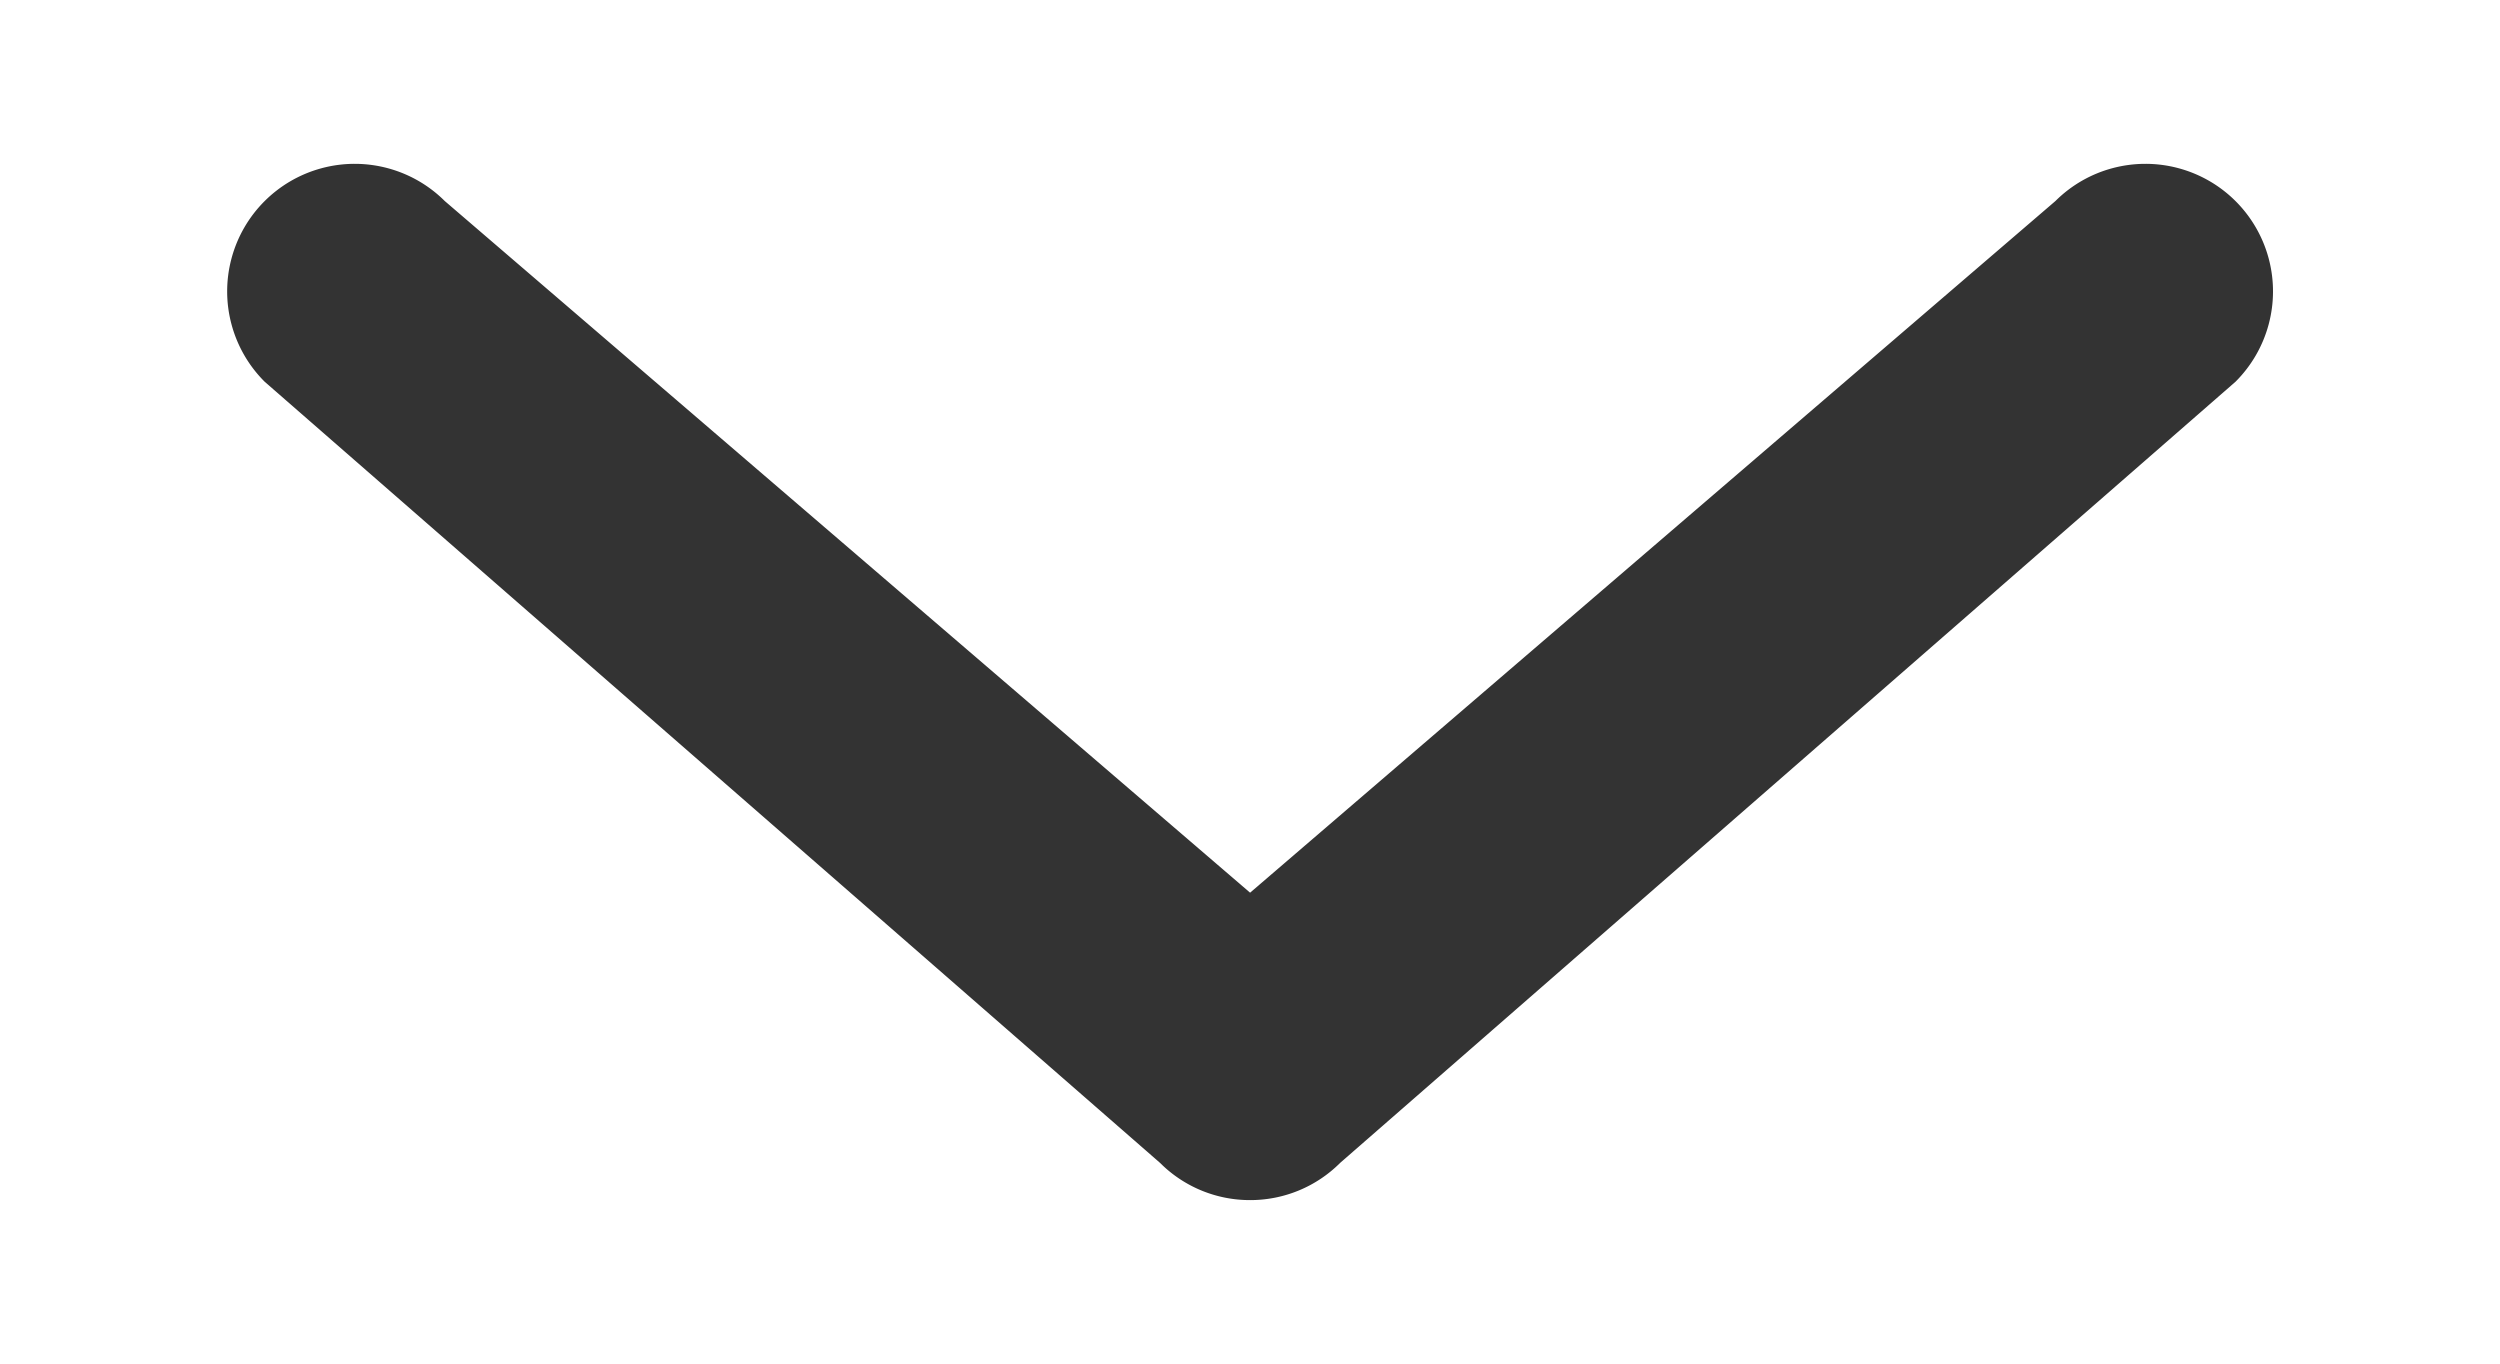 <svg xmlns="http://www.w3.org/2000/svg" width="14.053" height="7.665" viewBox="0 0 14.053 7.665">
    <defs>
        <style>
            .cls-1{fill:#555}.cls-2{clip-path:url(#clip-path)}.cls-3{fill:#333}
        </style>
        <clipPath id="clip-path">
            <rect id="Rectangle_1700" width="7.665" height="14.053" class="cls-1" data-name="Rectangle 1700" rx="3"/>
        </clipPath>
    </defs>
    <g id="Mask_Group_691" class="cls-2" data-name="Mask Group 691" transform="rotate(-90 3.833 3.833)">
        <g id="arrowhead-thin-outline-to-the-left" transform="translate(.92 1.278)">
            <path id="Path_2548" d="M0 5.749a.714.714 0 0 1 .209-.506L4.6.21a.716.716 0 0 1 1.016 1.012L1.728 5.749l3.888 4.527A.716.716 0 1 1 4.6 11.288L.209 6.255A.714.714 0 0 1 0 5.749z" class="cls-3" data-name="Path 2548"/>
        </g>
    </g>
</svg>
